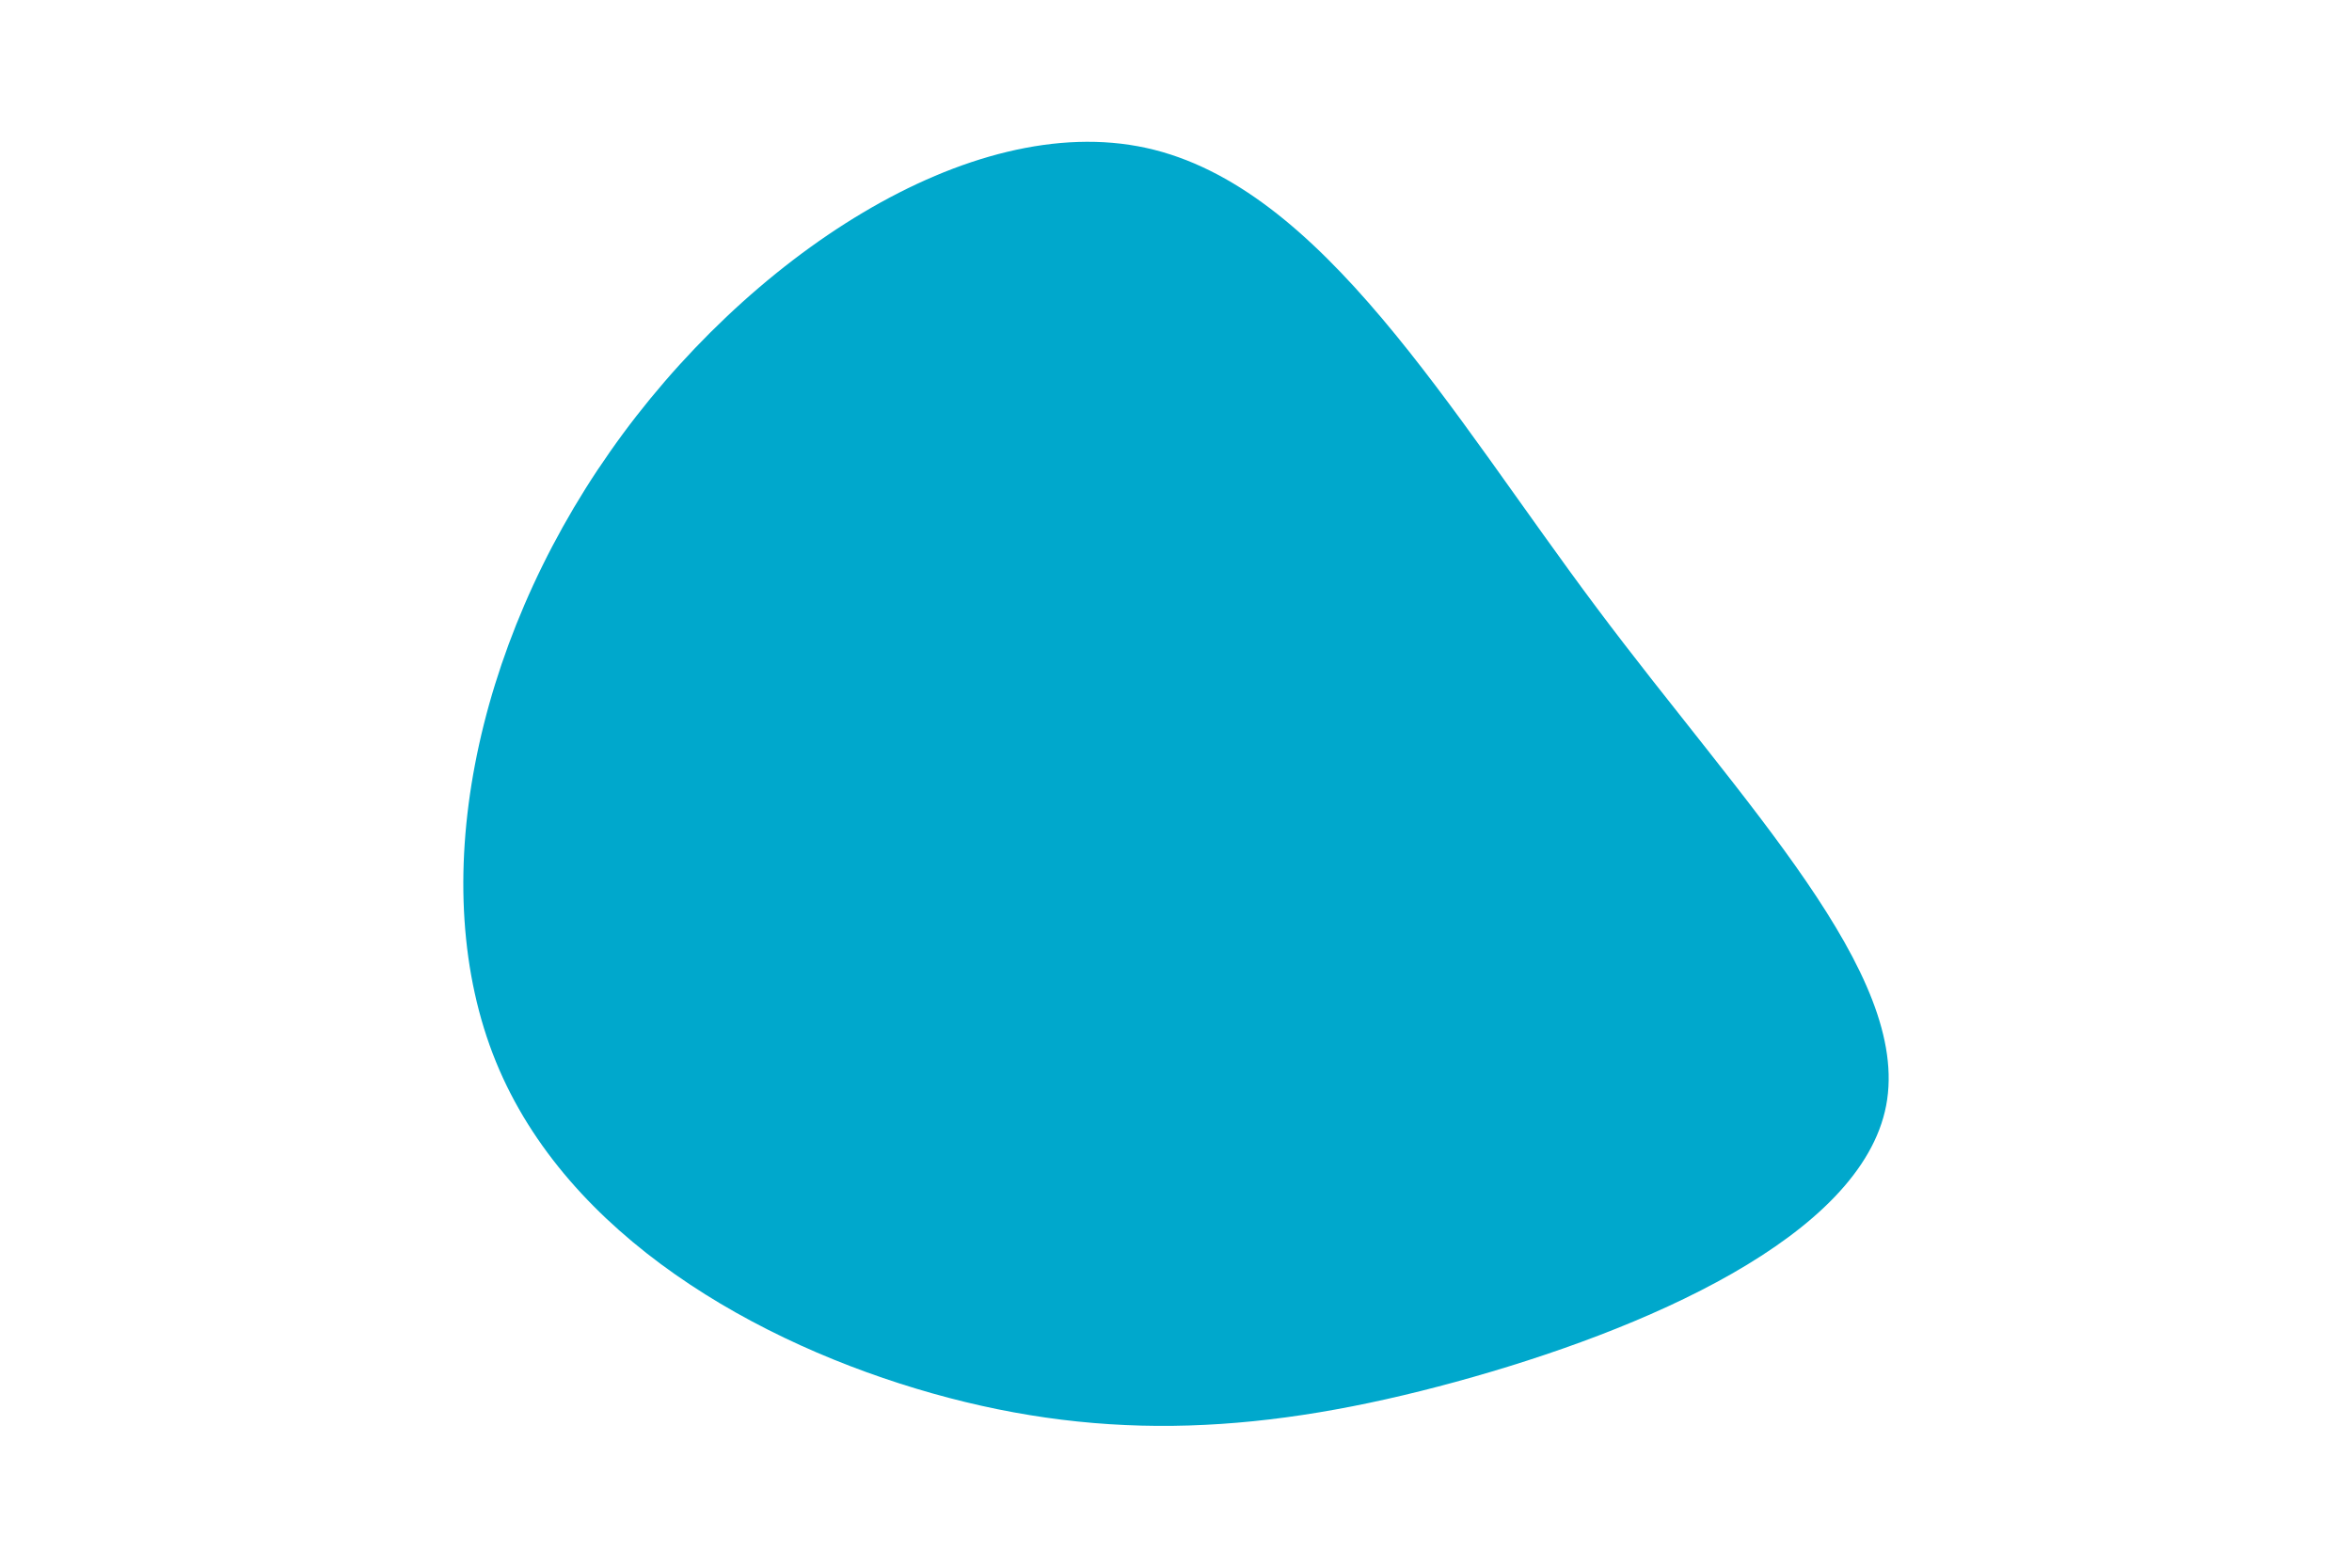 <svg id="visual" viewBox="0 0 900 600" width="900" height="600" xmlns="http://www.w3.org/2000/svg" xmlns:xlink="http://www.w3.org/1999/xlink" version="1.1"><g transform="translate(456.946 360.303)"><path d="M154.1 -127.6C210.5 -52.2 274.4 12.5 264.8 62.8C255.2 113 172.1 148.9 100 168.6C27.9 188.3 -33.1 191.9 -100.1 173C-167.1 154.1 -240 112.8 -267.2 46C-294.4 -20.8 -275.8 -112.9 -223.6 -187.3C-171.5 -261.8 -85.7 -318.4 -18.4 -303.7C48.9 -289 97.7 -202.9 154.1 -127.6" fill="#00a8cc"></path></g></svg>